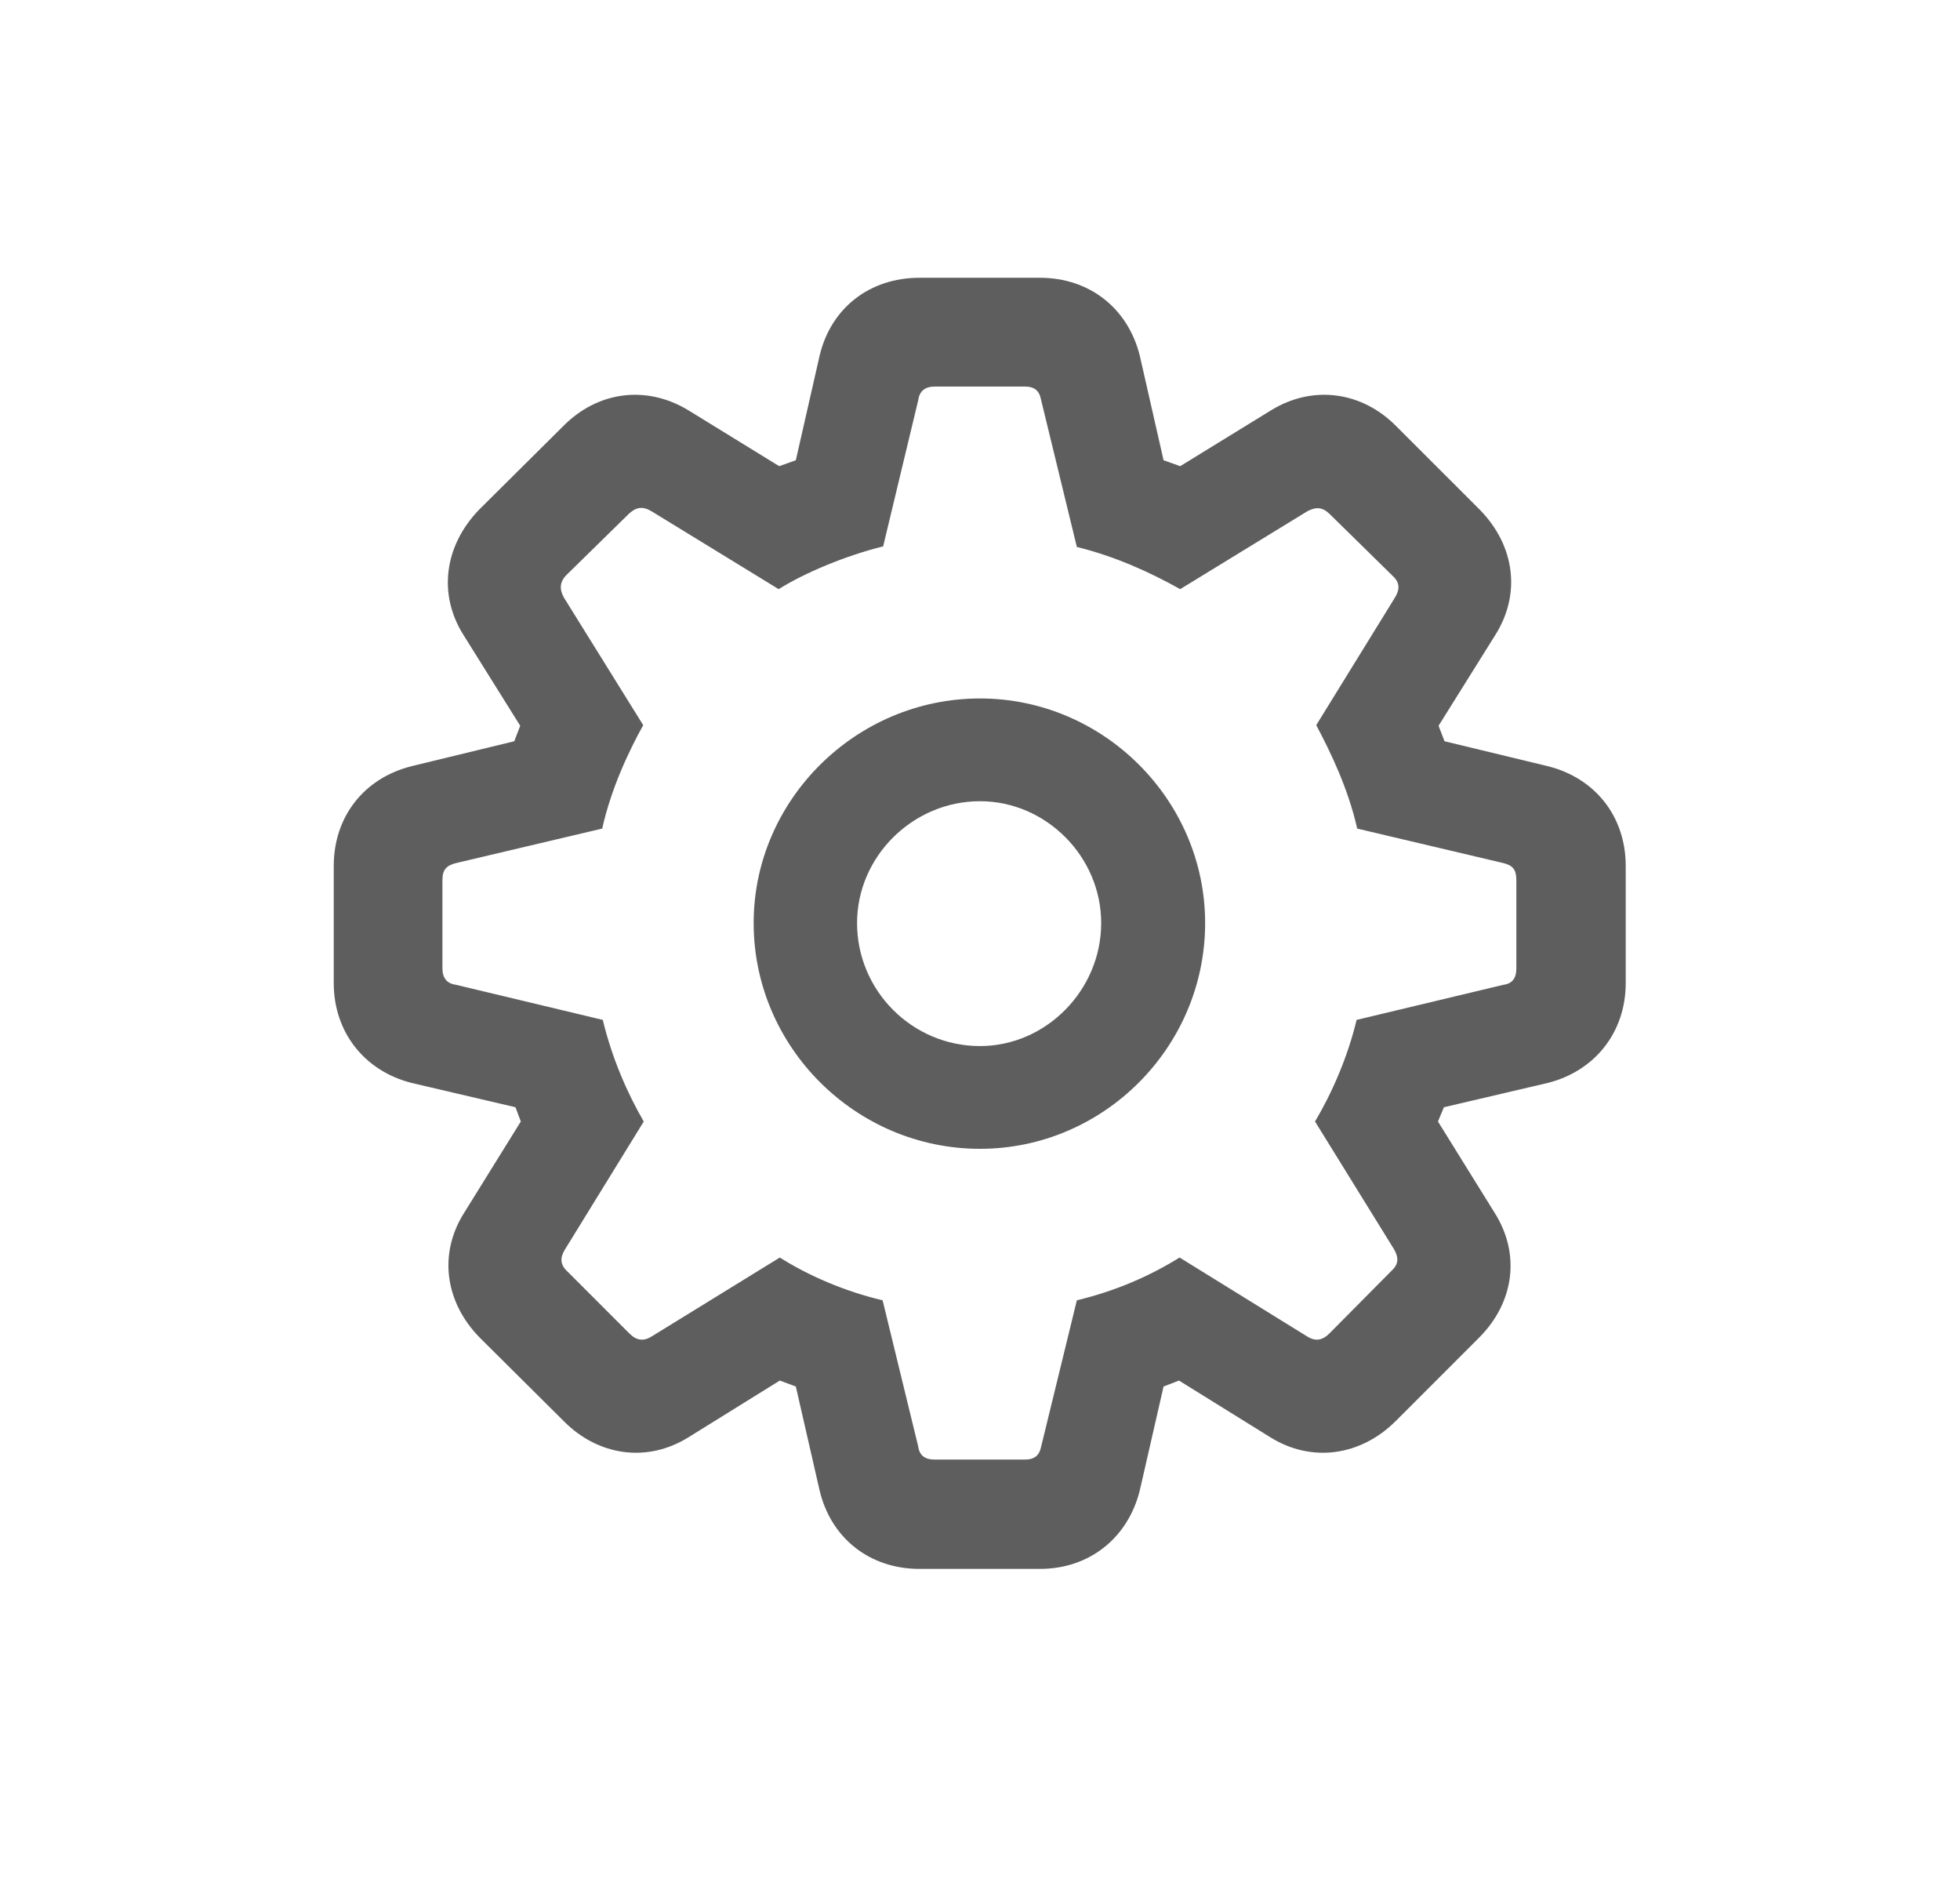 <svg width="29" height="28" viewBox="0 0 29 28" fill="none" xmlns="http://www.w3.org/2000/svg">
<path d="M13.604 23.208H15.388C16.117 23.208 16.689 22.751 16.864 22.048L17.216 20.51L17.444 20.422L18.789 21.257C19.404 21.644 20.134 21.538 20.652 21.02L21.883 19.789C22.41 19.262 22.498 18.541 22.111 17.935L21.276 16.59L21.364 16.379L22.902 16.019C23.597 15.843 24.054 15.271 24.054 14.542V12.81C24.054 12.081 23.605 11.51 22.902 11.334L21.373 10.965L21.285 10.736L22.12 9.4C22.507 8.794 22.419 8.073 21.892 7.537L20.661 6.307C20.151 5.788 19.422 5.691 18.807 6.069L17.462 6.896L17.216 6.808L16.864 5.261C16.689 4.558 16.117 4.109 15.388 4.109H13.604C12.865 4.109 12.294 4.558 12.127 5.261L11.775 6.808L11.529 6.896L10.185 6.069C9.561 5.691 8.84 5.788 8.33 6.307L7.091 7.537C6.572 8.073 6.476 8.794 6.862 9.4L7.697 10.736L7.609 10.965L6.089 11.334C5.386 11.51 4.938 12.081 4.938 12.81V14.542C4.938 15.271 5.395 15.843 6.089 16.019L7.627 16.379L7.706 16.59L6.871 17.935C6.484 18.541 6.581 19.262 7.1 19.789L8.339 21.02C8.849 21.538 9.578 21.644 10.193 21.257L11.538 20.422L11.775 20.51L12.127 22.048C12.294 22.751 12.865 23.208 13.604 23.208ZM13.832 21.591C13.683 21.591 13.604 21.529 13.586 21.398L13.059 19.235C12.505 19.104 11.969 18.875 11.538 18.602L9.64 19.771C9.525 19.842 9.42 19.833 9.314 19.727L8.392 18.805C8.286 18.708 8.286 18.602 8.356 18.488L9.525 16.59C9.279 16.168 9.051 15.641 8.919 15.087L6.748 14.568C6.616 14.551 6.546 14.472 6.546 14.322V13.021C6.546 12.863 6.607 12.802 6.748 12.767L8.91 12.257C9.042 11.668 9.297 11.123 9.517 10.727L8.348 8.847C8.277 8.724 8.277 8.618 8.374 8.513L9.306 7.599C9.411 7.502 9.508 7.484 9.64 7.563L11.521 8.715C11.916 8.469 12.505 8.223 13.067 8.082L13.586 5.92C13.604 5.788 13.683 5.718 13.832 5.718H15.159C15.309 5.718 15.379 5.779 15.405 5.92L15.933 8.091C16.504 8.231 17.023 8.469 17.462 8.715L19.343 7.563C19.475 7.493 19.571 7.502 19.677 7.607L20.608 8.521C20.714 8.618 20.714 8.724 20.635 8.847L19.475 10.727C19.686 11.123 19.949 11.668 20.081 12.257L22.243 12.767C22.384 12.802 22.436 12.863 22.436 13.021V14.322C22.436 14.472 22.375 14.551 22.243 14.568L20.072 15.087C19.94 15.641 19.703 16.177 19.457 16.59L20.626 18.48C20.696 18.602 20.696 18.699 20.591 18.796L19.668 19.727C19.562 19.833 19.457 19.842 19.343 19.771L17.453 18.602C17.014 18.875 16.513 19.095 15.933 19.235L15.405 21.398C15.379 21.529 15.309 21.591 15.159 21.591H13.832ZM14.5 16.994C16.328 16.994 17.831 15.491 17.831 13.654C17.831 11.835 16.328 10.332 14.5 10.332C12.663 10.332 11.151 11.835 11.151 13.654C11.151 15.491 12.663 16.994 14.5 16.994ZM14.5 15.474C13.498 15.474 12.681 14.656 12.681 13.654C12.681 12.67 13.507 11.852 14.5 11.852C15.476 11.852 16.293 12.67 16.293 13.654C16.293 14.648 15.476 15.474 14.5 15.474Z" fill="#5E5E5E"/>
</svg>
